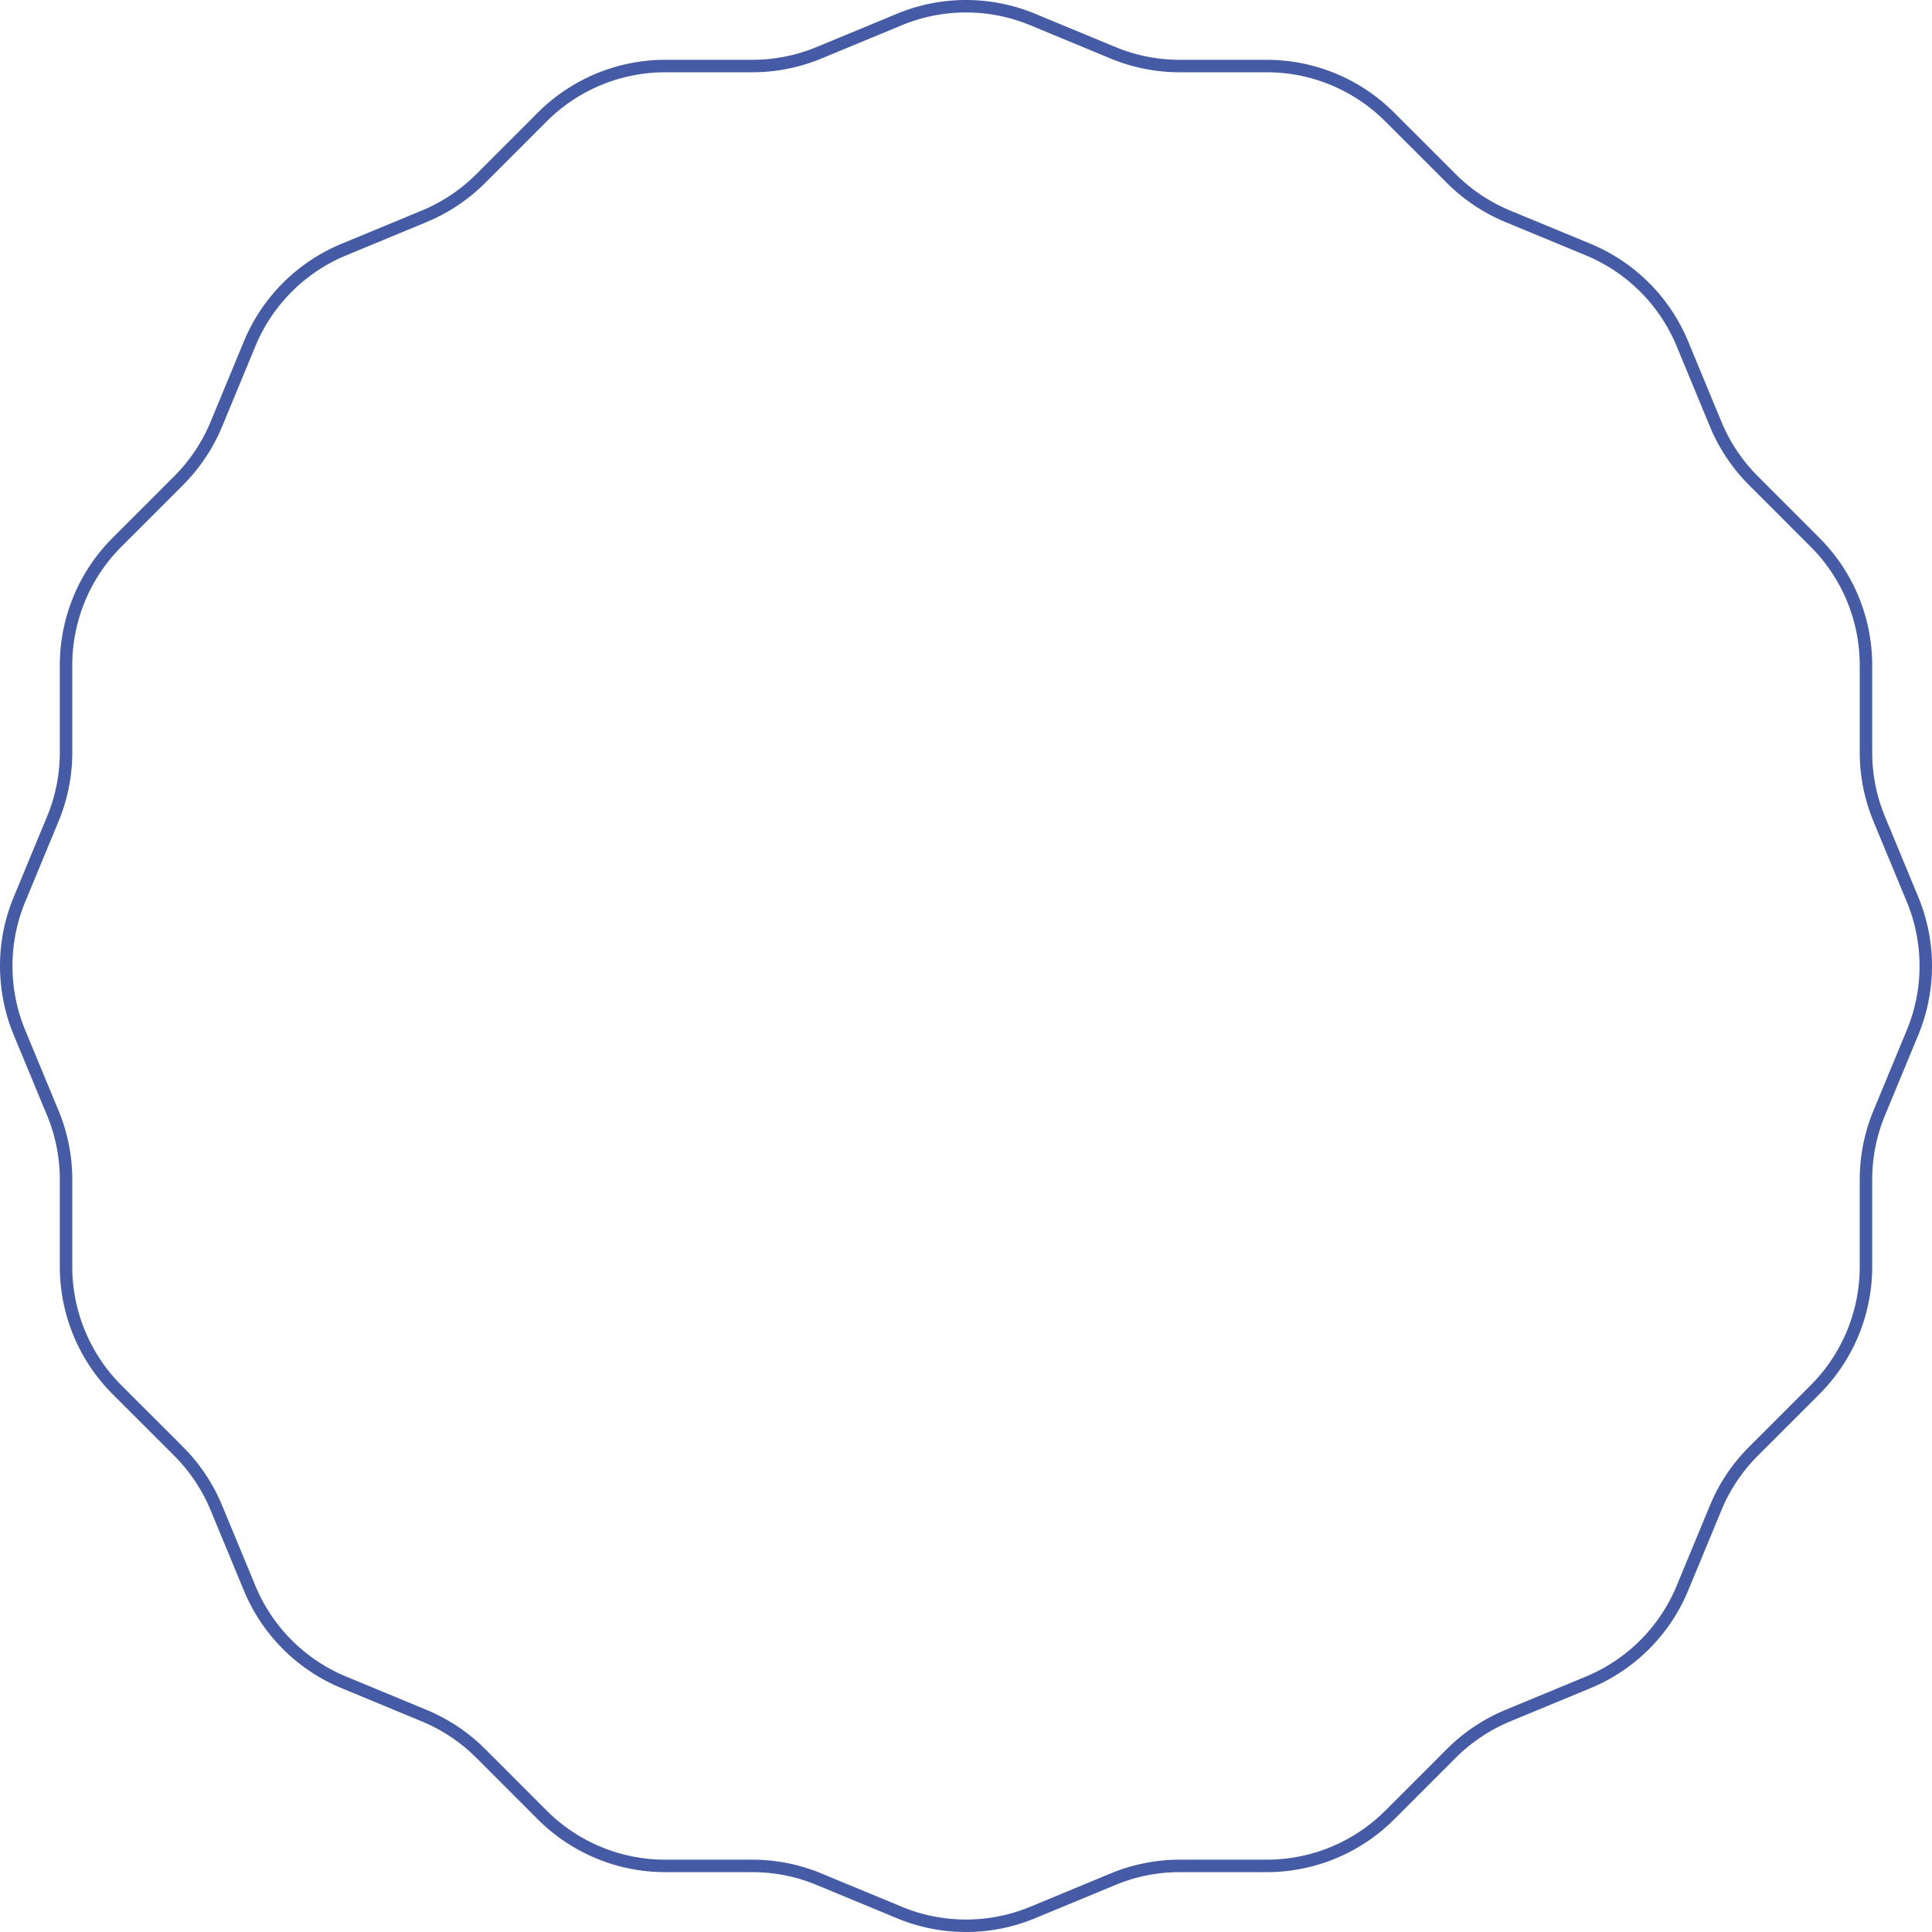 <svg width="620" height="620" viewBox="0 0 620 620" version="1.1" xmlns="http://www.w3.org/2000/svg"><title>Stroke 1</title><g id="Page-1" stroke="none" stroke-width="1" fill="none" fill-rule="evenodd"><g id="1.-home" transform="translate(-410 -854)" stroke="#455BA6" stroke-width="4"><g id="propuesta-de-valor" transform="translate(412 856)"><g id="Group-5"><path d="M611.754 329.363l-10.694 25.81a55.968 55.968 0 0 0-4.252 21.373v27.942a55.848 55.848 0 0 1-16.358 39.494l-19.746 19.749a55.726 55.726 0 0 0-12.112 18.123l-10.694 25.813a55.841 55.841 0 0 1-30.217 30.217l-25.825 10.693a56.136 56.136 0 0 0-18.11 12.11l-19.762 19.764a55.817 55.817 0 0 1-39.478 16.342h-27.942a55.689 55.689 0 0 0-21.378 4.265L329.38 611.75a55.87 55.87 0 0 1-42.742 0l-25.813-10.693a55.704 55.704 0 0 0-21.37-4.265h-27.94a55.85 55.85 0 0 1-39.497-16.342l-19.748-19.765a56.054 56.054 0 0 0-18.123-12.11l-25.813-10.692a55.806 55.806 0 0 1-30.22-30.217L67.42 481.854a55.96 55.96 0 0 0-12.106-18.123l-19.761-19.749a55.86 55.86 0 0 1-16.359-39.494v-27.942a55.79 55.79 0 0 0-4.252-21.374L4.25 329.362a55.87 55.87 0 0 1 0-42.74l10.693-25.81a55.727 55.727 0 0 0 4.252-21.371v-27.945a55.824 55.824 0 0 1 16.359-39.478l19.76-19.765a56.062 56.062 0 0 0 12.107-18.107l10.694-25.829a55.806 55.806 0 0 1 30.22-30.216l25.813-10.694a55.801 55.801 0 0 0 18.123-12.11l19.748-19.748a55.852 55.852 0 0 1 39.498-16.358h27.939a55.986 55.986 0 0 0 21.37-4.249L286.638 4.25a55.87 55.87 0 0 1 42.742 0l25.806 10.693a55.97 55.97 0 0 0 21.378 4.249h27.942a55.819 55.819 0 0 1 39.478 16.358l19.761 19.749a55.882 55.882 0 0 0 18.11 12.11L507.682 78.1a55.841 55.841 0 0 1 30.217 30.216l10.694 25.83a55.827 55.827 0 0 0 12.112 18.106l19.746 19.765a55.81 55.81 0 0 1 16.358 39.478v27.945c0 7.335 1.448 14.59 4.252 21.37l10.694 25.81a55.899 55.899 0 0 1 0 42.742z" id="Stroke-1"/></g></g></g></g></svg>